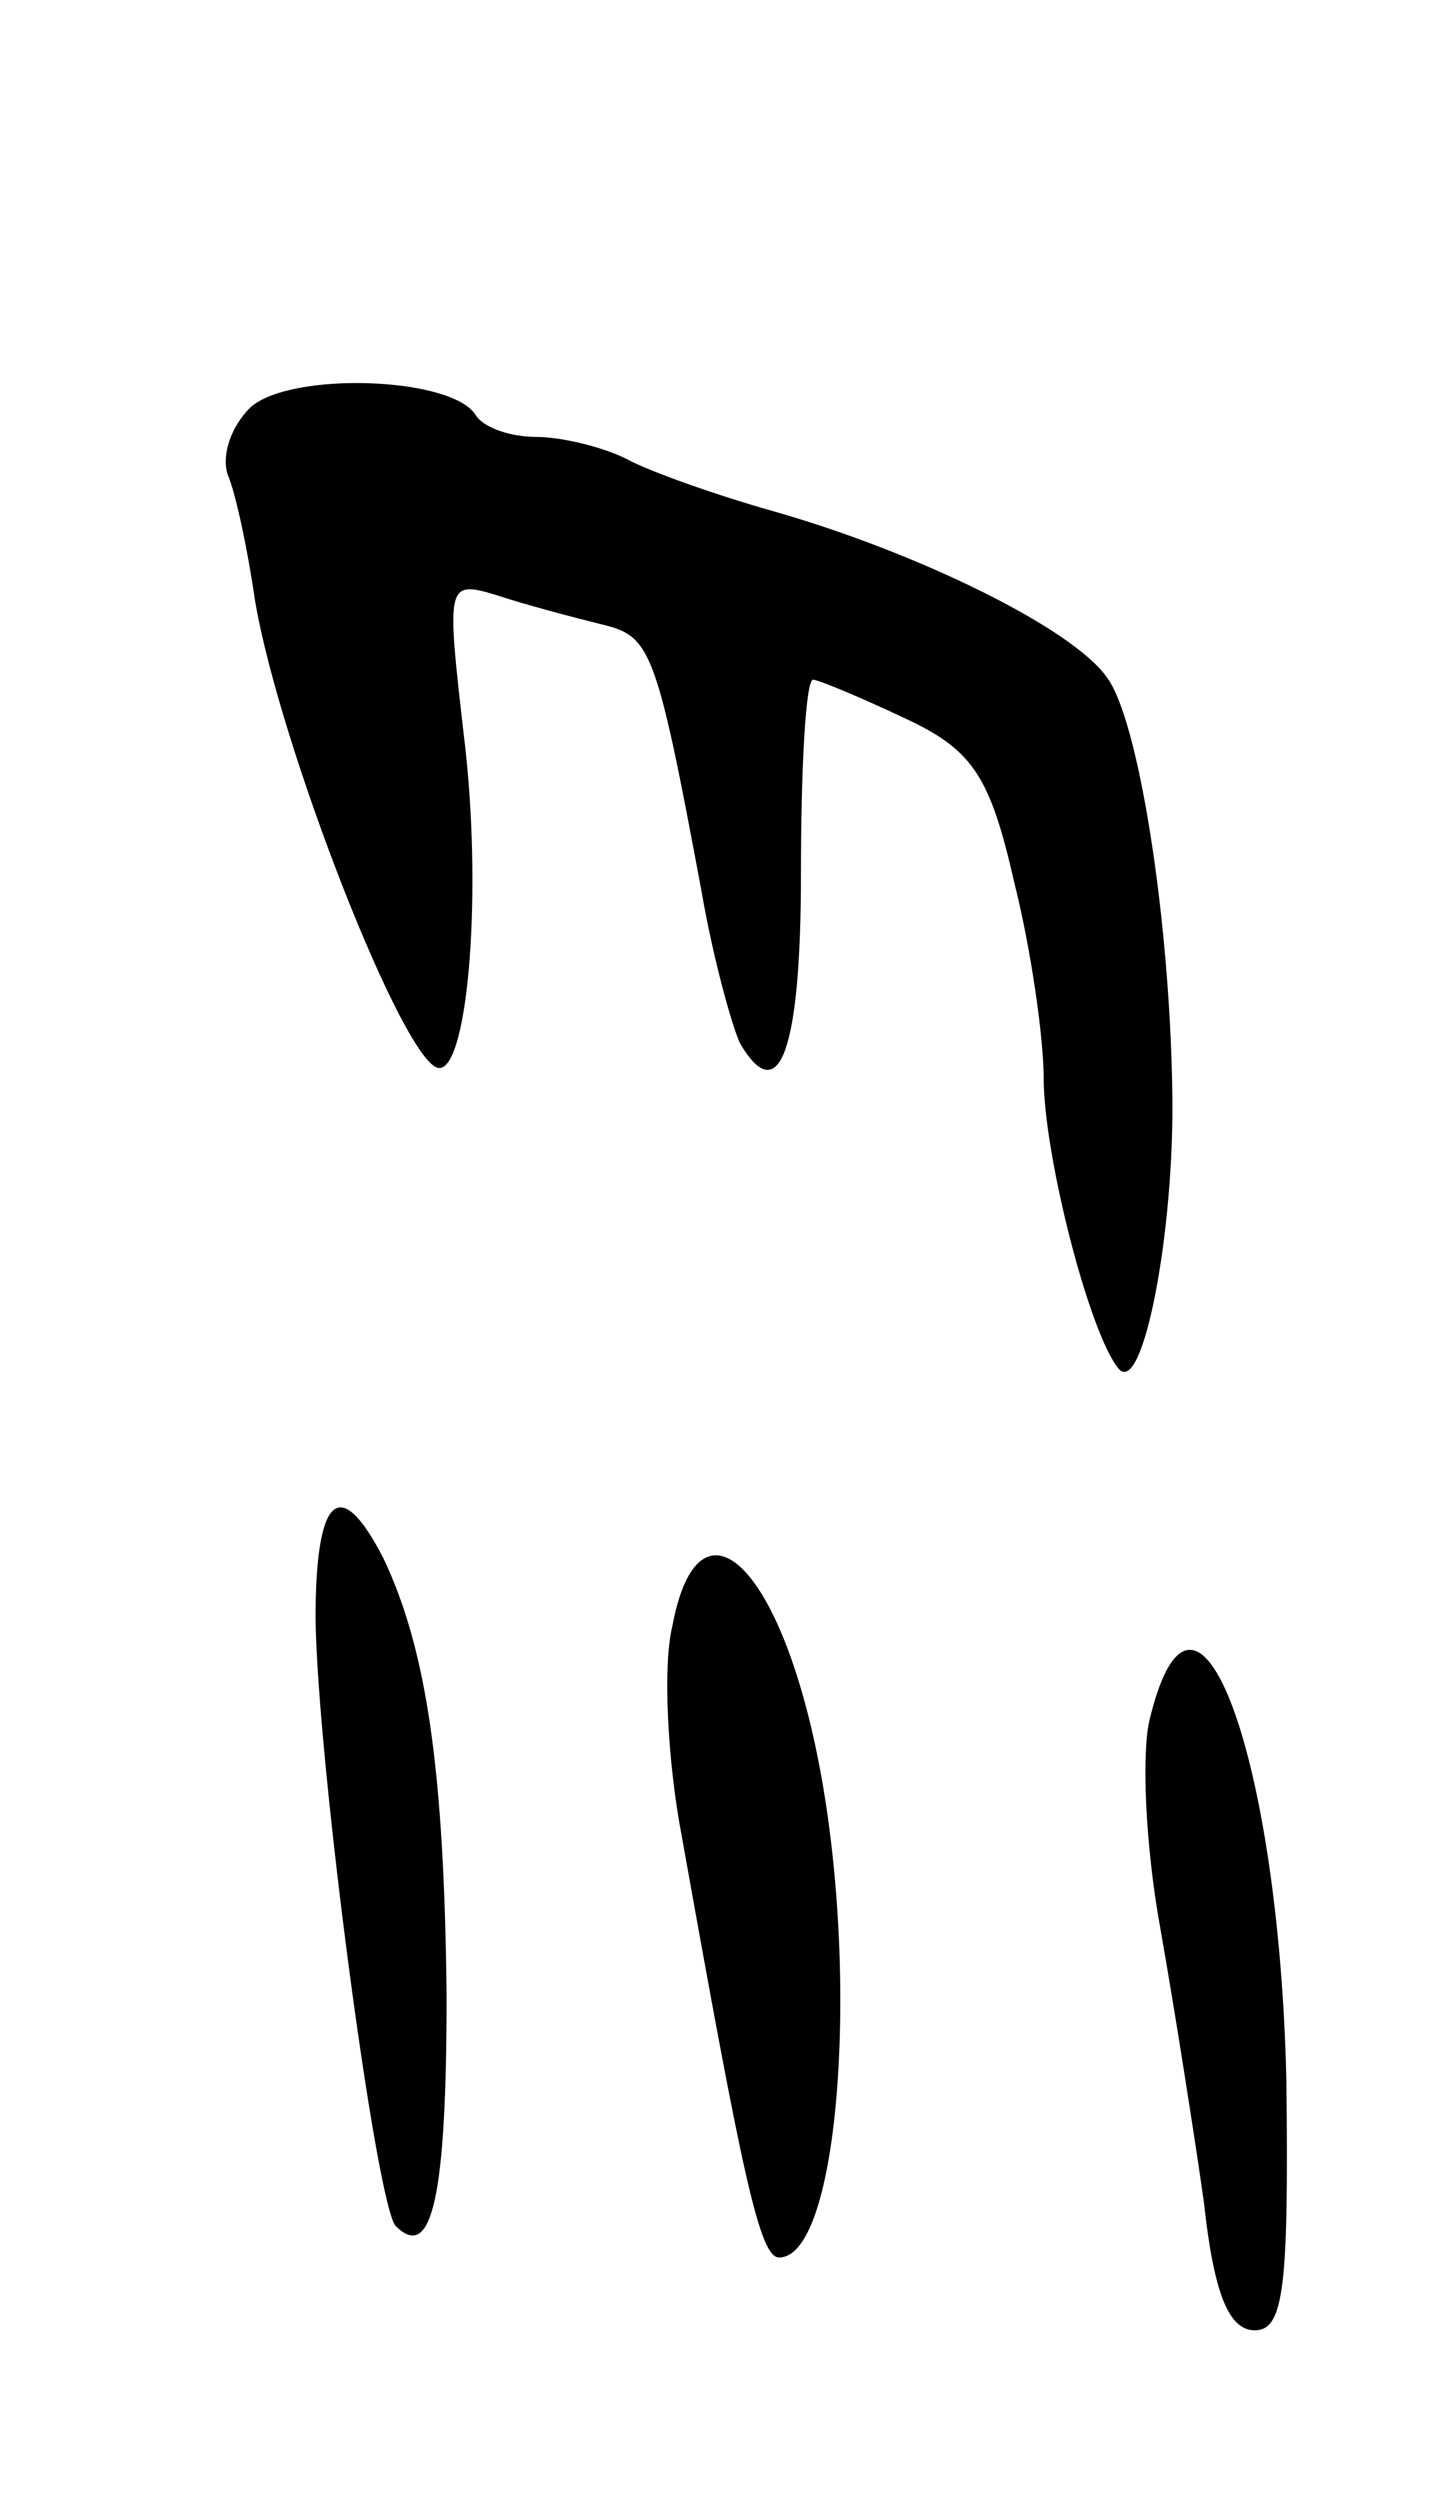 <svg version="1.0" xmlns="http://www.w3.org/2000/svg"
 width="59pt" height="103pt" viewBox="0 0 59 103"
 preserveAspectRatio="xMidYMid meet">
<g transform="translate(0,103) scale(0.1,-0.1)"
fill="#000000" stroke="none">
<path d="M103 862 c-8 -8 -12 -20 -9 -28 3 -7 8 -30 11 -51 10 -60 62 -193 76
-193 12 0 18 74 10 138 -7 61 -7 63 13 57 12 -4 31 -9 43 -12 21 -5 23 -8 42
-110 5 -29 13 -57 16 -63 16 -27 25 -3 25 70 0 44 2 80 5 80 2 0 19 -7 38 -16
28 -13 35 -24 45 -68 7 -28 12 -64 12 -80 0 -32 19 -106 31 -120 10 -11 23 57
22 114 -1 72 -14 154 -27 171 -14 20 -77 51 -136 68 -25 7 -53 17 -62 22 -10
5 -27 9 -37 9 -11 0 -22 4 -25 9 -10 16 -77 18 -93 3z"/>
<path d="M130 363 c1 -61 25 -241 33 -250 15 -15 21 12 21 95 -1 92 -8 142
-26 180 -18 35 -28 26 -28 -25z"/>
<path d="M277 360 c-4 -16 -2 -56 4 -87 25 -140 32 -173 40 -173 26 0 34 127
14 215 -17 75 -48 99 -58 45z"/>
<path d="M474 323 c-4 -14 -2 -54 4 -87 6 -34 14 -85 18 -113 4 -37 10 -53 21
-53 12 0 14 18 13 103 -3 133 -37 226 -56 150z"/>
</g>
</svg>
